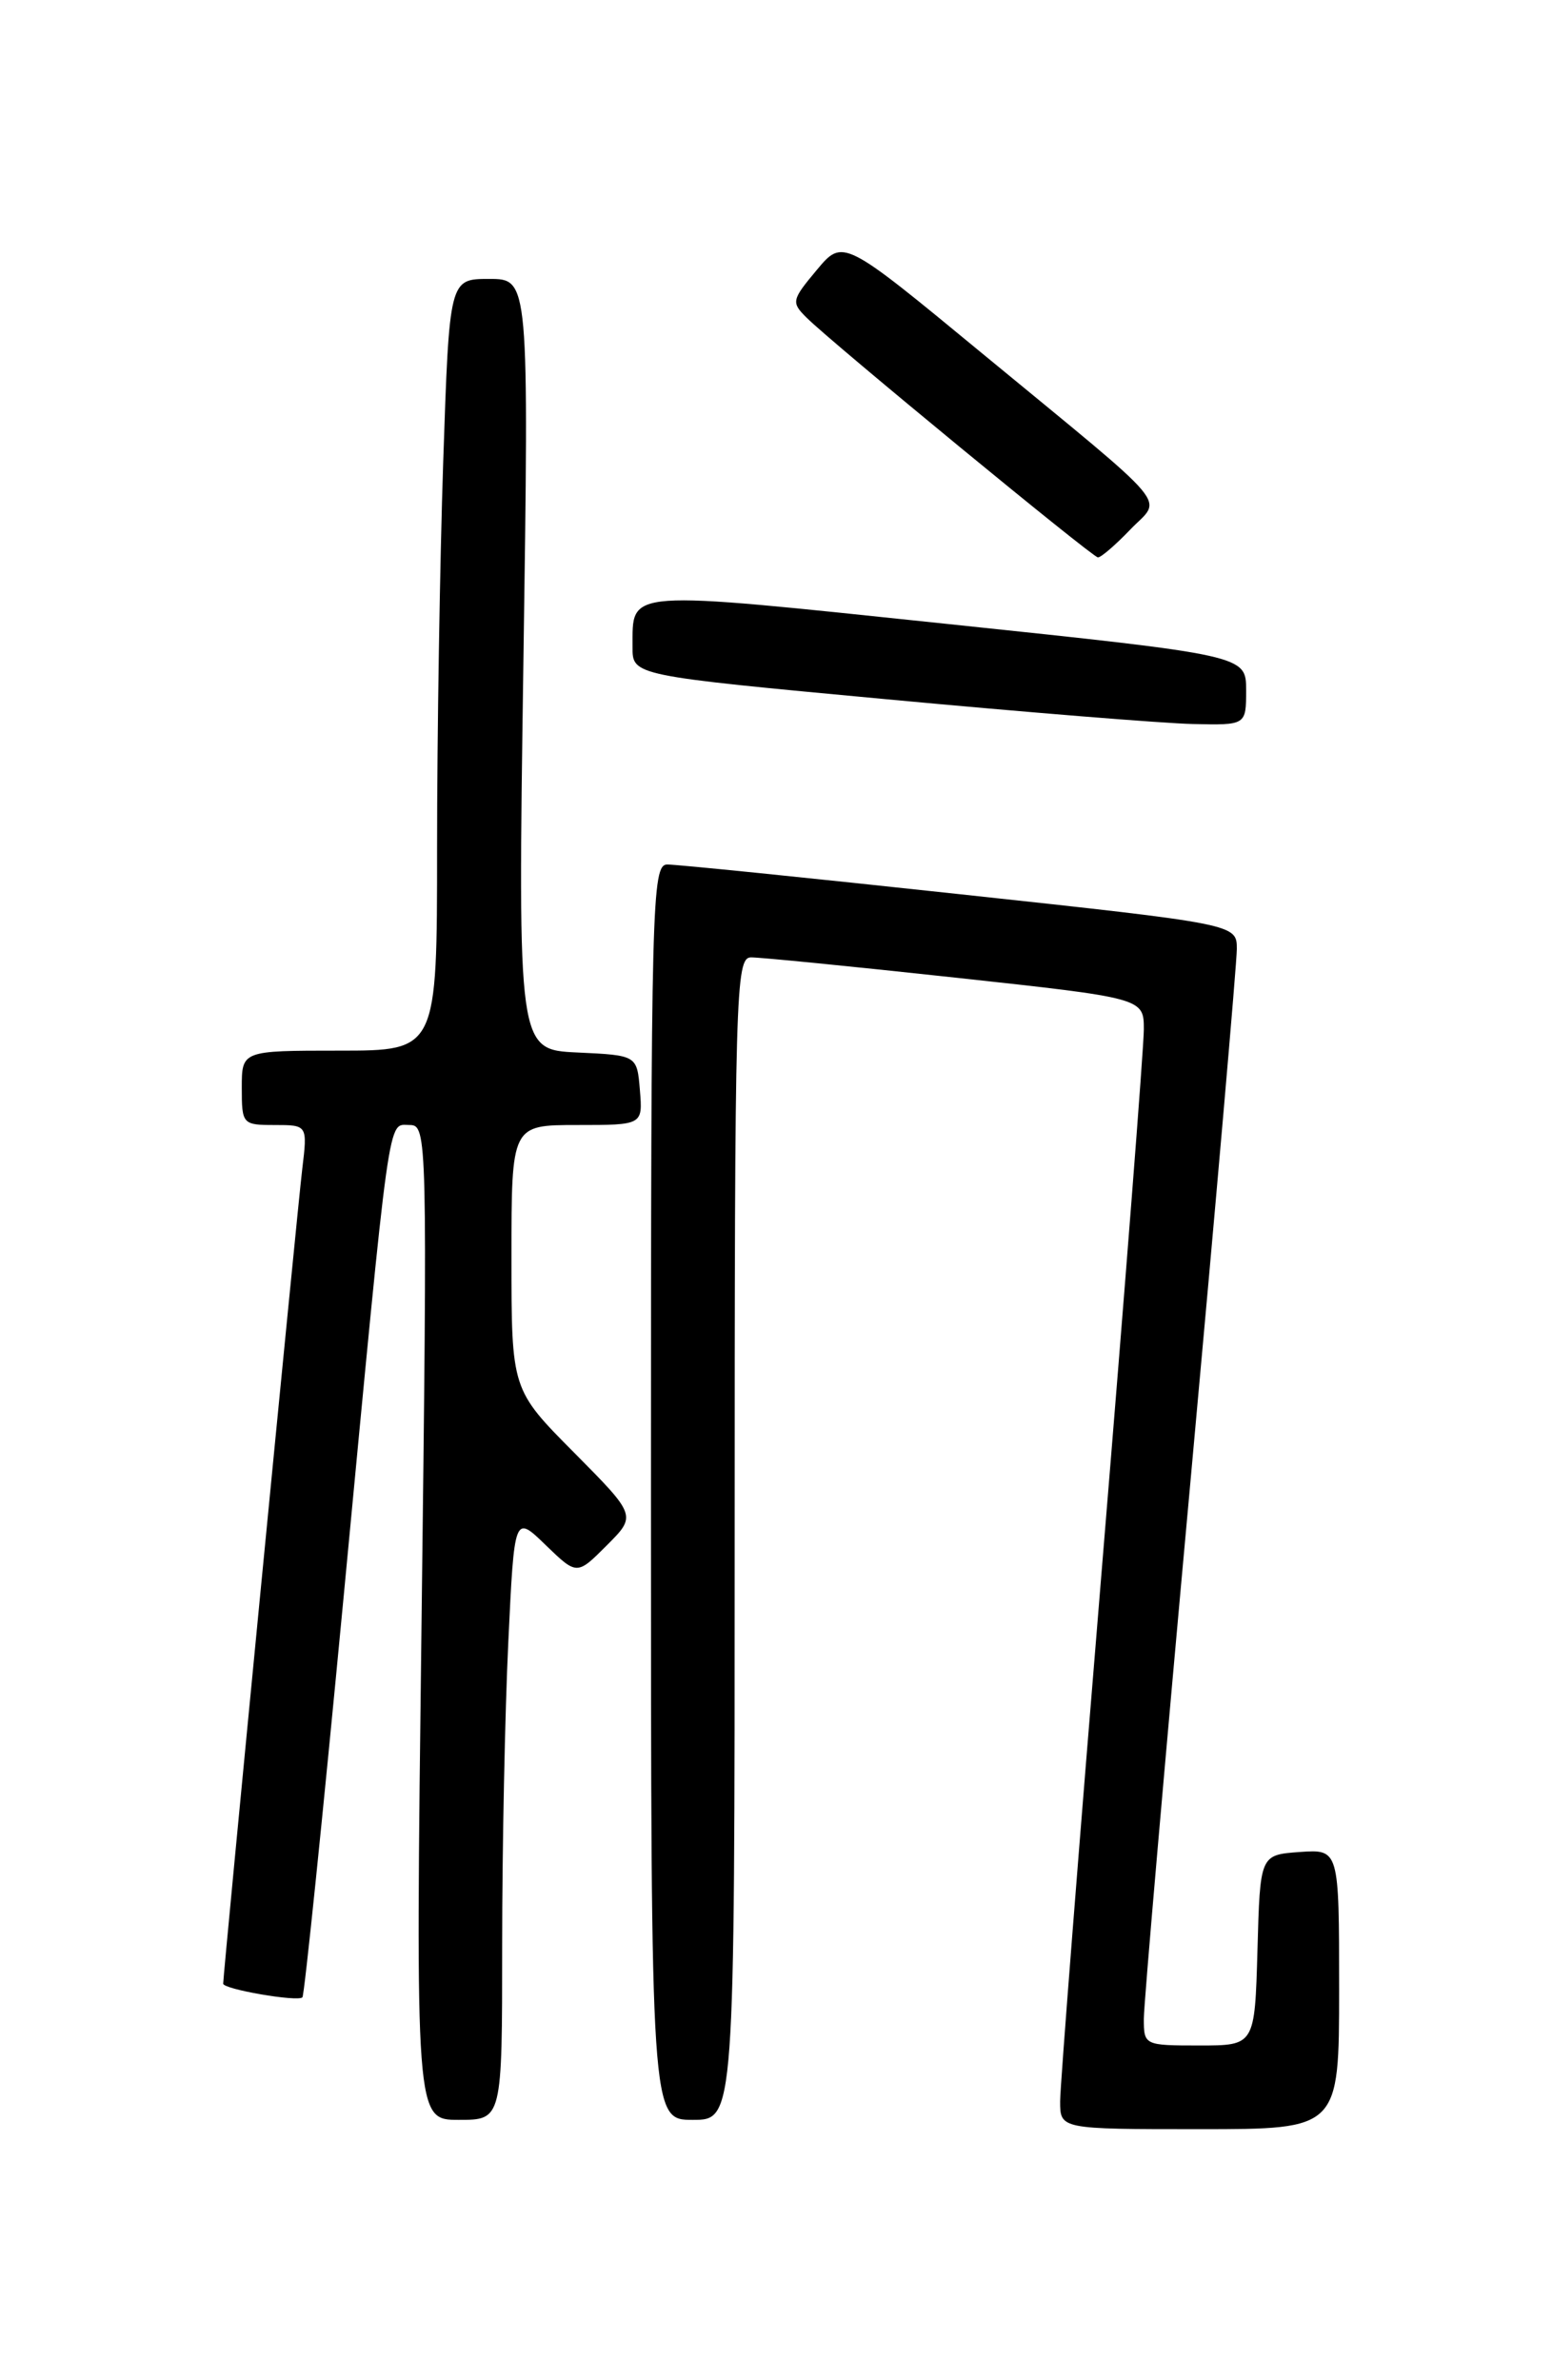 <?xml version="1.0" encoding="UTF-8" standalone="no"?>
<!DOCTYPE svg PUBLIC "-//W3C//DTD SVG 1.1//EN" "http://www.w3.org/Graphics/SVG/1.1/DTD/svg11.dtd" >
<svg xmlns="http://www.w3.org/2000/svg" xmlns:xlink="http://www.w3.org/1999/xlink" version="1.1" viewBox="0 0 167 256">
 <g >
 <path fill="currentColor"
d=" M 144.00 213.94 C 144.00 198.89 144.00 198.89 139.75 199.19 C 135.50 199.50 135.50 199.50 135.22 209.75 C 134.93 220.00 134.93 220.00 128.97 220.00 C 123.06 220.00 123.00 219.97 123.00 217.12 C 123.00 215.54 125.25 189.61 128.00 159.50 C 130.75 129.39 133.00 103.55 133.00 102.07 C 133.00 99.39 133.00 99.39 103.25 96.18 C 86.89 94.41 72.71 92.97 71.75 92.98 C 70.10 93.00 70.00 96.89 70.00 160.50 C 70.00 228.00 70.00 228.00 74.50 228.00 C 79.00 228.00 79.00 228.00 79.00 165.50 C 79.00 106.65 79.10 103.00 80.75 102.97 C 81.71 102.96 91.61 103.94 102.75 105.15 C 123.00 107.35 123.00 107.35 123.00 110.73 C 123.00 112.59 120.97 138.61 118.50 168.56 C 116.03 198.50 114.00 224.35 114.00 226.00 C 114.00 229.00 114.00 229.00 129.00 229.00 C 144.00 229.00 144.00 229.00 144.00 213.94 Z  M 54.00 209.16 C 54.00 198.80 54.30 184.15 54.66 176.61 C 55.31 162.91 55.31 162.91 58.67 166.17 C 62.04 169.43 62.04 169.43 65.24 166.22 C 68.45 163.01 68.45 163.01 61.73 156.23 C 55.00 149.45 55.00 149.45 55.00 135.22 C 55.00 121.00 55.00 121.00 62.06 121.00 C 69.12 121.00 69.12 121.00 68.81 117.25 C 68.50 113.50 68.50 113.50 62.09 113.20 C 55.68 112.90 55.68 112.90 56.28 71.45 C 56.88 30.00 56.88 30.00 52.60 30.00 C 48.32 30.00 48.32 30.00 47.66 49.66 C 47.30 60.47 47.00 79.15 47.00 91.16 C 47.00 113.00 47.00 113.00 36.50 113.00 C 26.00 113.00 26.00 113.00 26.00 117.00 C 26.00 120.91 26.08 121.00 29.53 121.00 C 33.07 121.00 33.07 121.00 32.50 125.75 C 31.97 130.14 24.00 212.28 24.00 213.35 C 24.00 213.95 32.00 215.33 32.52 214.82 C 32.73 214.61 34.71 195.33 36.93 171.97 C 42.02 118.39 41.66 121.00 44.05 121.00 C 45.94 121.00 45.97 122.08 45.33 174.50 C 44.67 228.00 44.67 228.00 49.34 228.00 C 54.00 228.00 54.00 228.00 54.00 209.16 Z  M 134.00 74.24 C 134.00 70.48 134.00 70.48 101.89 67.11 C 66.78 63.43 68.05 63.34 68.02 69.58 C 68.00 72.66 68.00 72.66 95.25 75.20 C 110.24 76.60 125.09 77.80 128.25 77.87 C 134.00 78.00 134.00 78.00 134.00 74.24 Z  M 121.52 56.98 C 124.98 53.37 126.62 55.32 105.57 37.97 C 90.65 25.66 90.65 25.66 87.82 29.05 C 85.12 32.28 85.07 32.52 86.75 34.18 C 89.46 36.88 117.43 59.90 118.06 59.95 C 118.37 59.98 119.93 58.64 121.52 56.98 Z "/>
</g>
</svg>